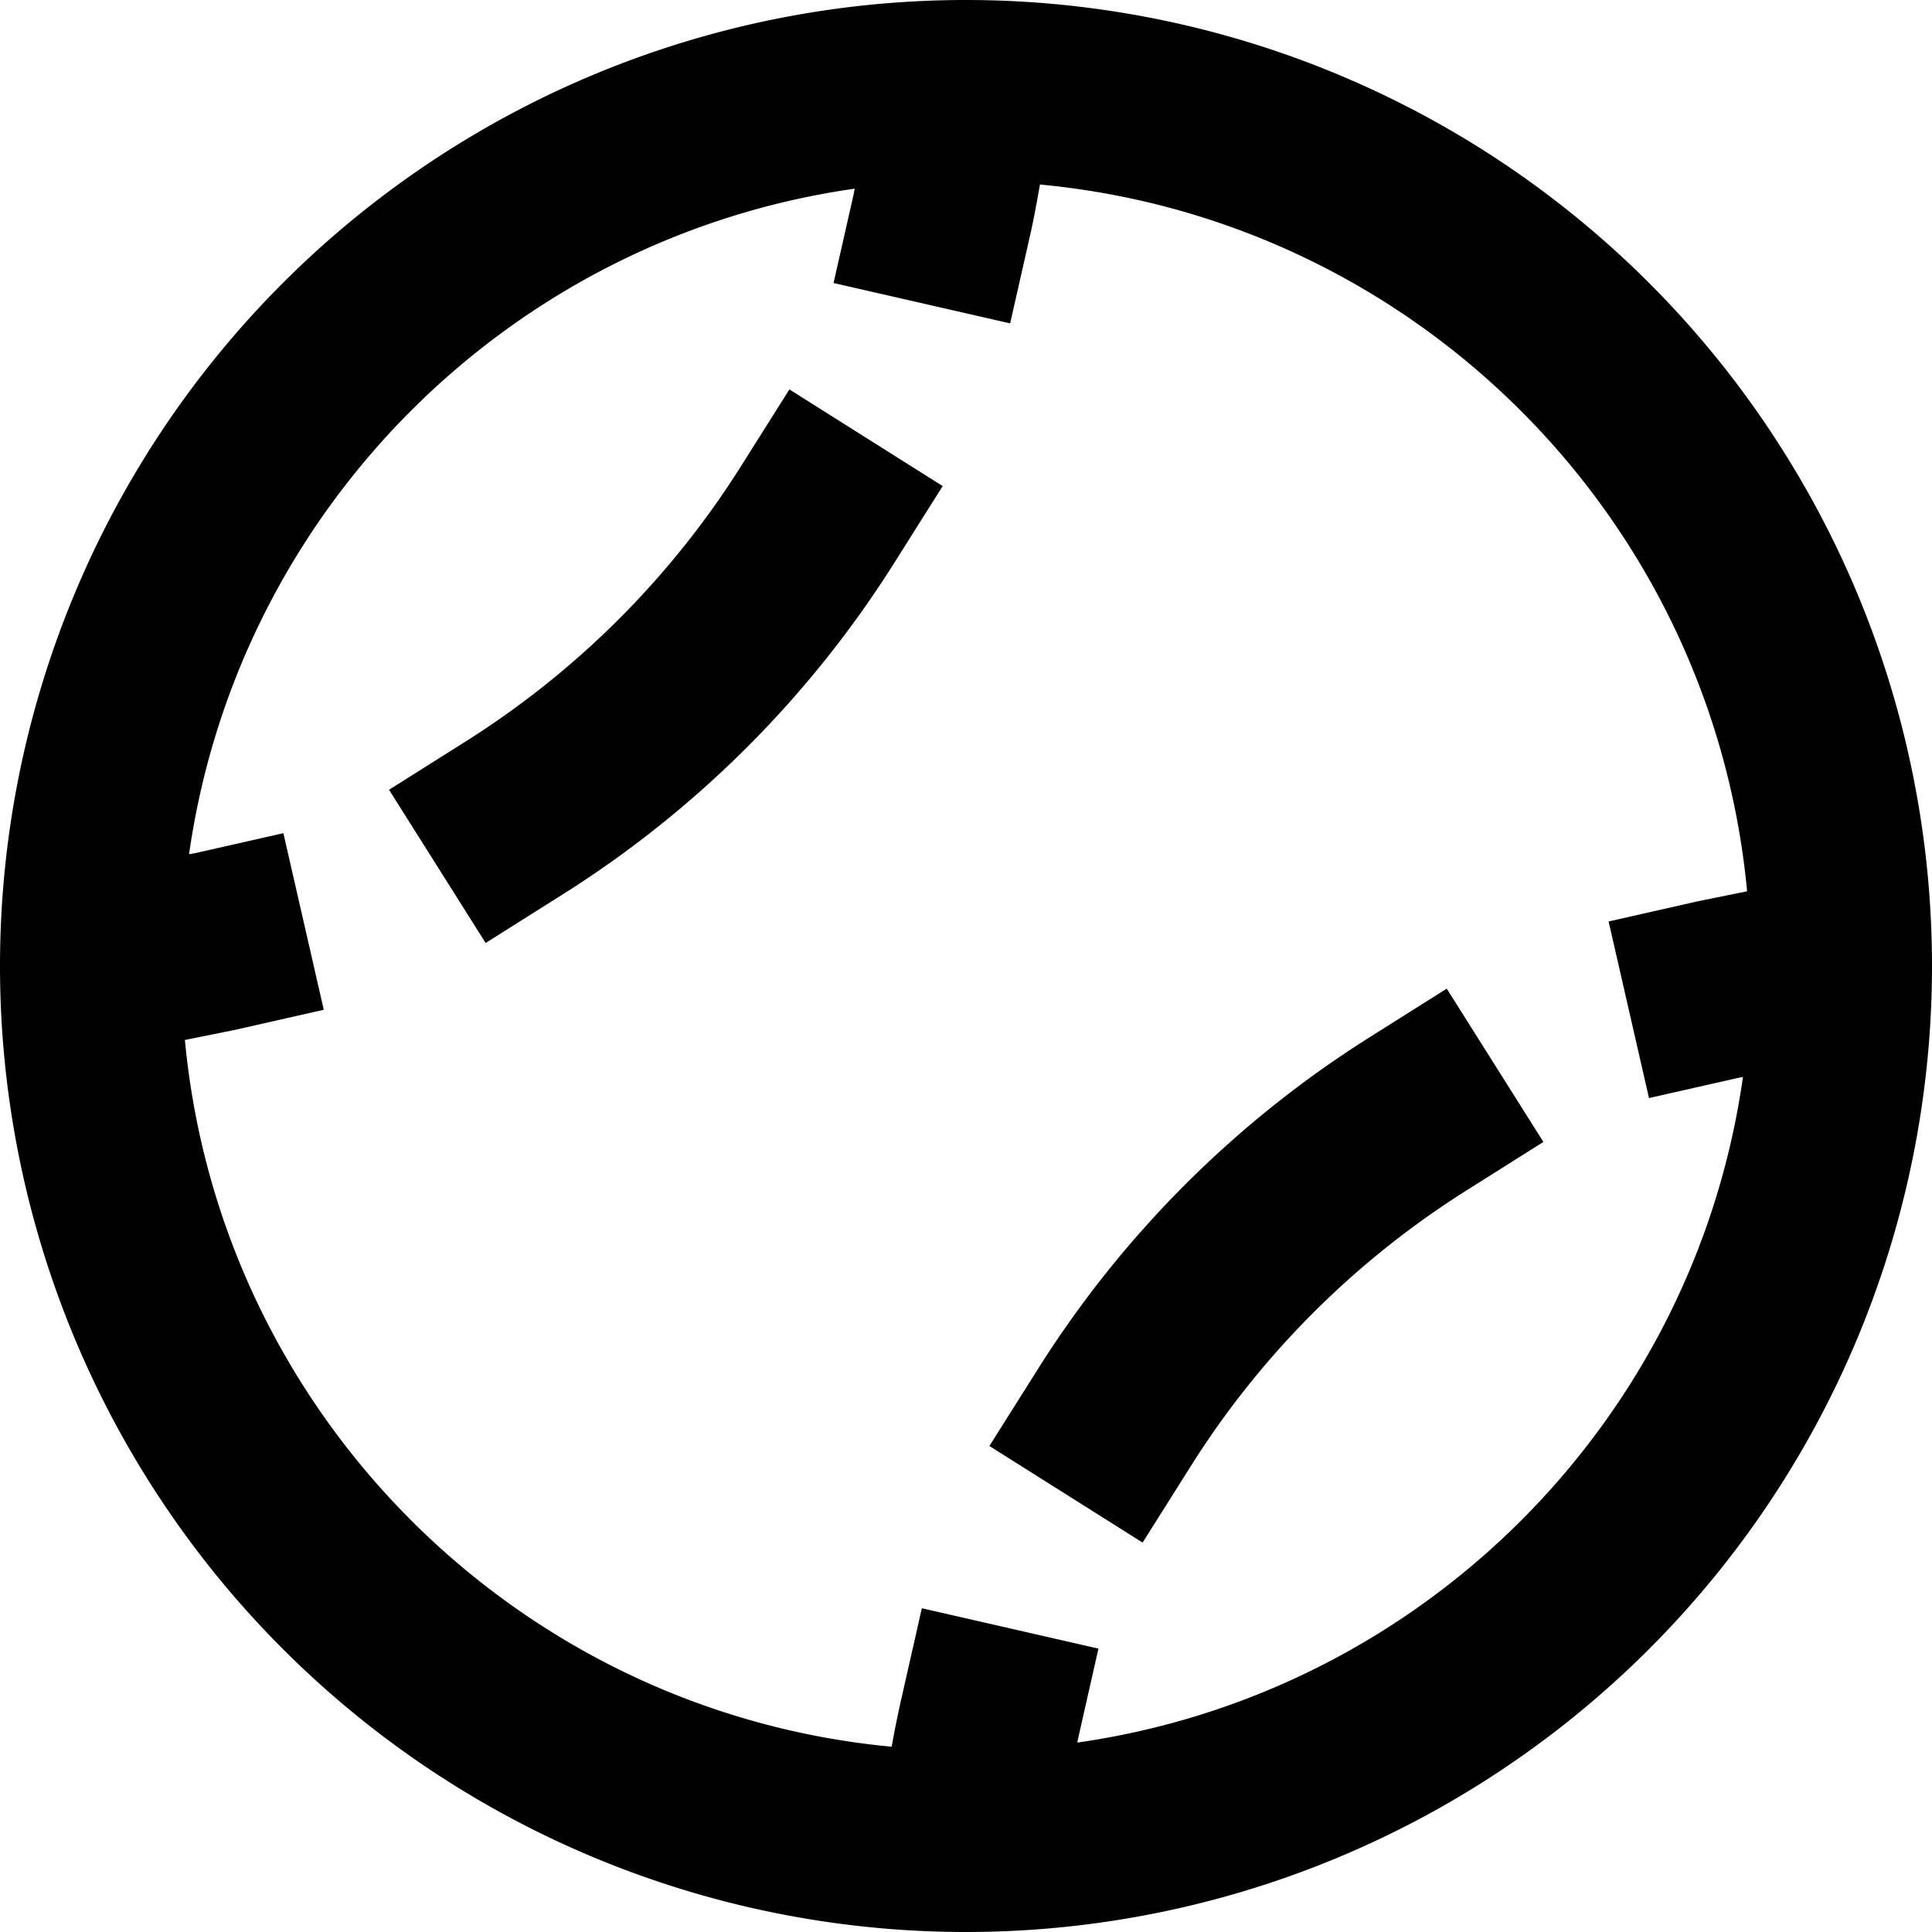 <svg xmlns="http://www.w3.org/2000/svg" viewBox="0 0 512 512"><!--! Font Awesome Pro 7.0.0 by @fontawesome - https://fontawesome.com License - https://fontawesome.com/license (Commercial License) Copyright 2025 Fonticons, Inc. --><path fill="currentColor" d="M256 512a256 256 0 1 1 0-512 256 256 0 1 1 0 512zM273 62.3l-5.3 23.4-46.8-10.7 5.3-23.4 .3-1.6c-91.3 13-163.4 85.1-176.4 176.4 .5-.1 1-.2 1.6-.3l23.4-5.3 10.7 46.8-23.4 5.3-13.4 2.7c9.3 99.1 88.2 178 187.3 187.3 .8-4.5 1.7-8.9 2.7-13.3l5.3-23.4 46.8 10.7-5.3 23.4-.3 1.5c91.3-13 163.5-85.1 176.4-176.4-.5 .1-1 .2-1.5 .3l-23.4 5.3-10.7-46.8 23.4-5.3 13.3-2.7c-9.3-99.2-88.2-178-187.4-187.3-.8 4.5-1.6 9-2.6 13.4zM408.9 302.7l-20.3 12.8c-29.5 18.6-54.5 43.6-73 73l-12.8 20.3-40.6-25.6 12.8-20.3c22.4-35.6 52.5-65.7 88.1-88.1l20.3-12.8 25.6 40.6zm-159-174L237.1 149c-22.4 35.6-52.5 65.7-88.1 88.1l-20.3 12.8-25.6-40.6 20.3-12.8c29.5-18.6 54.5-43.6 73-73l12.8-20.3 40.6 25.6z"/></svg>
